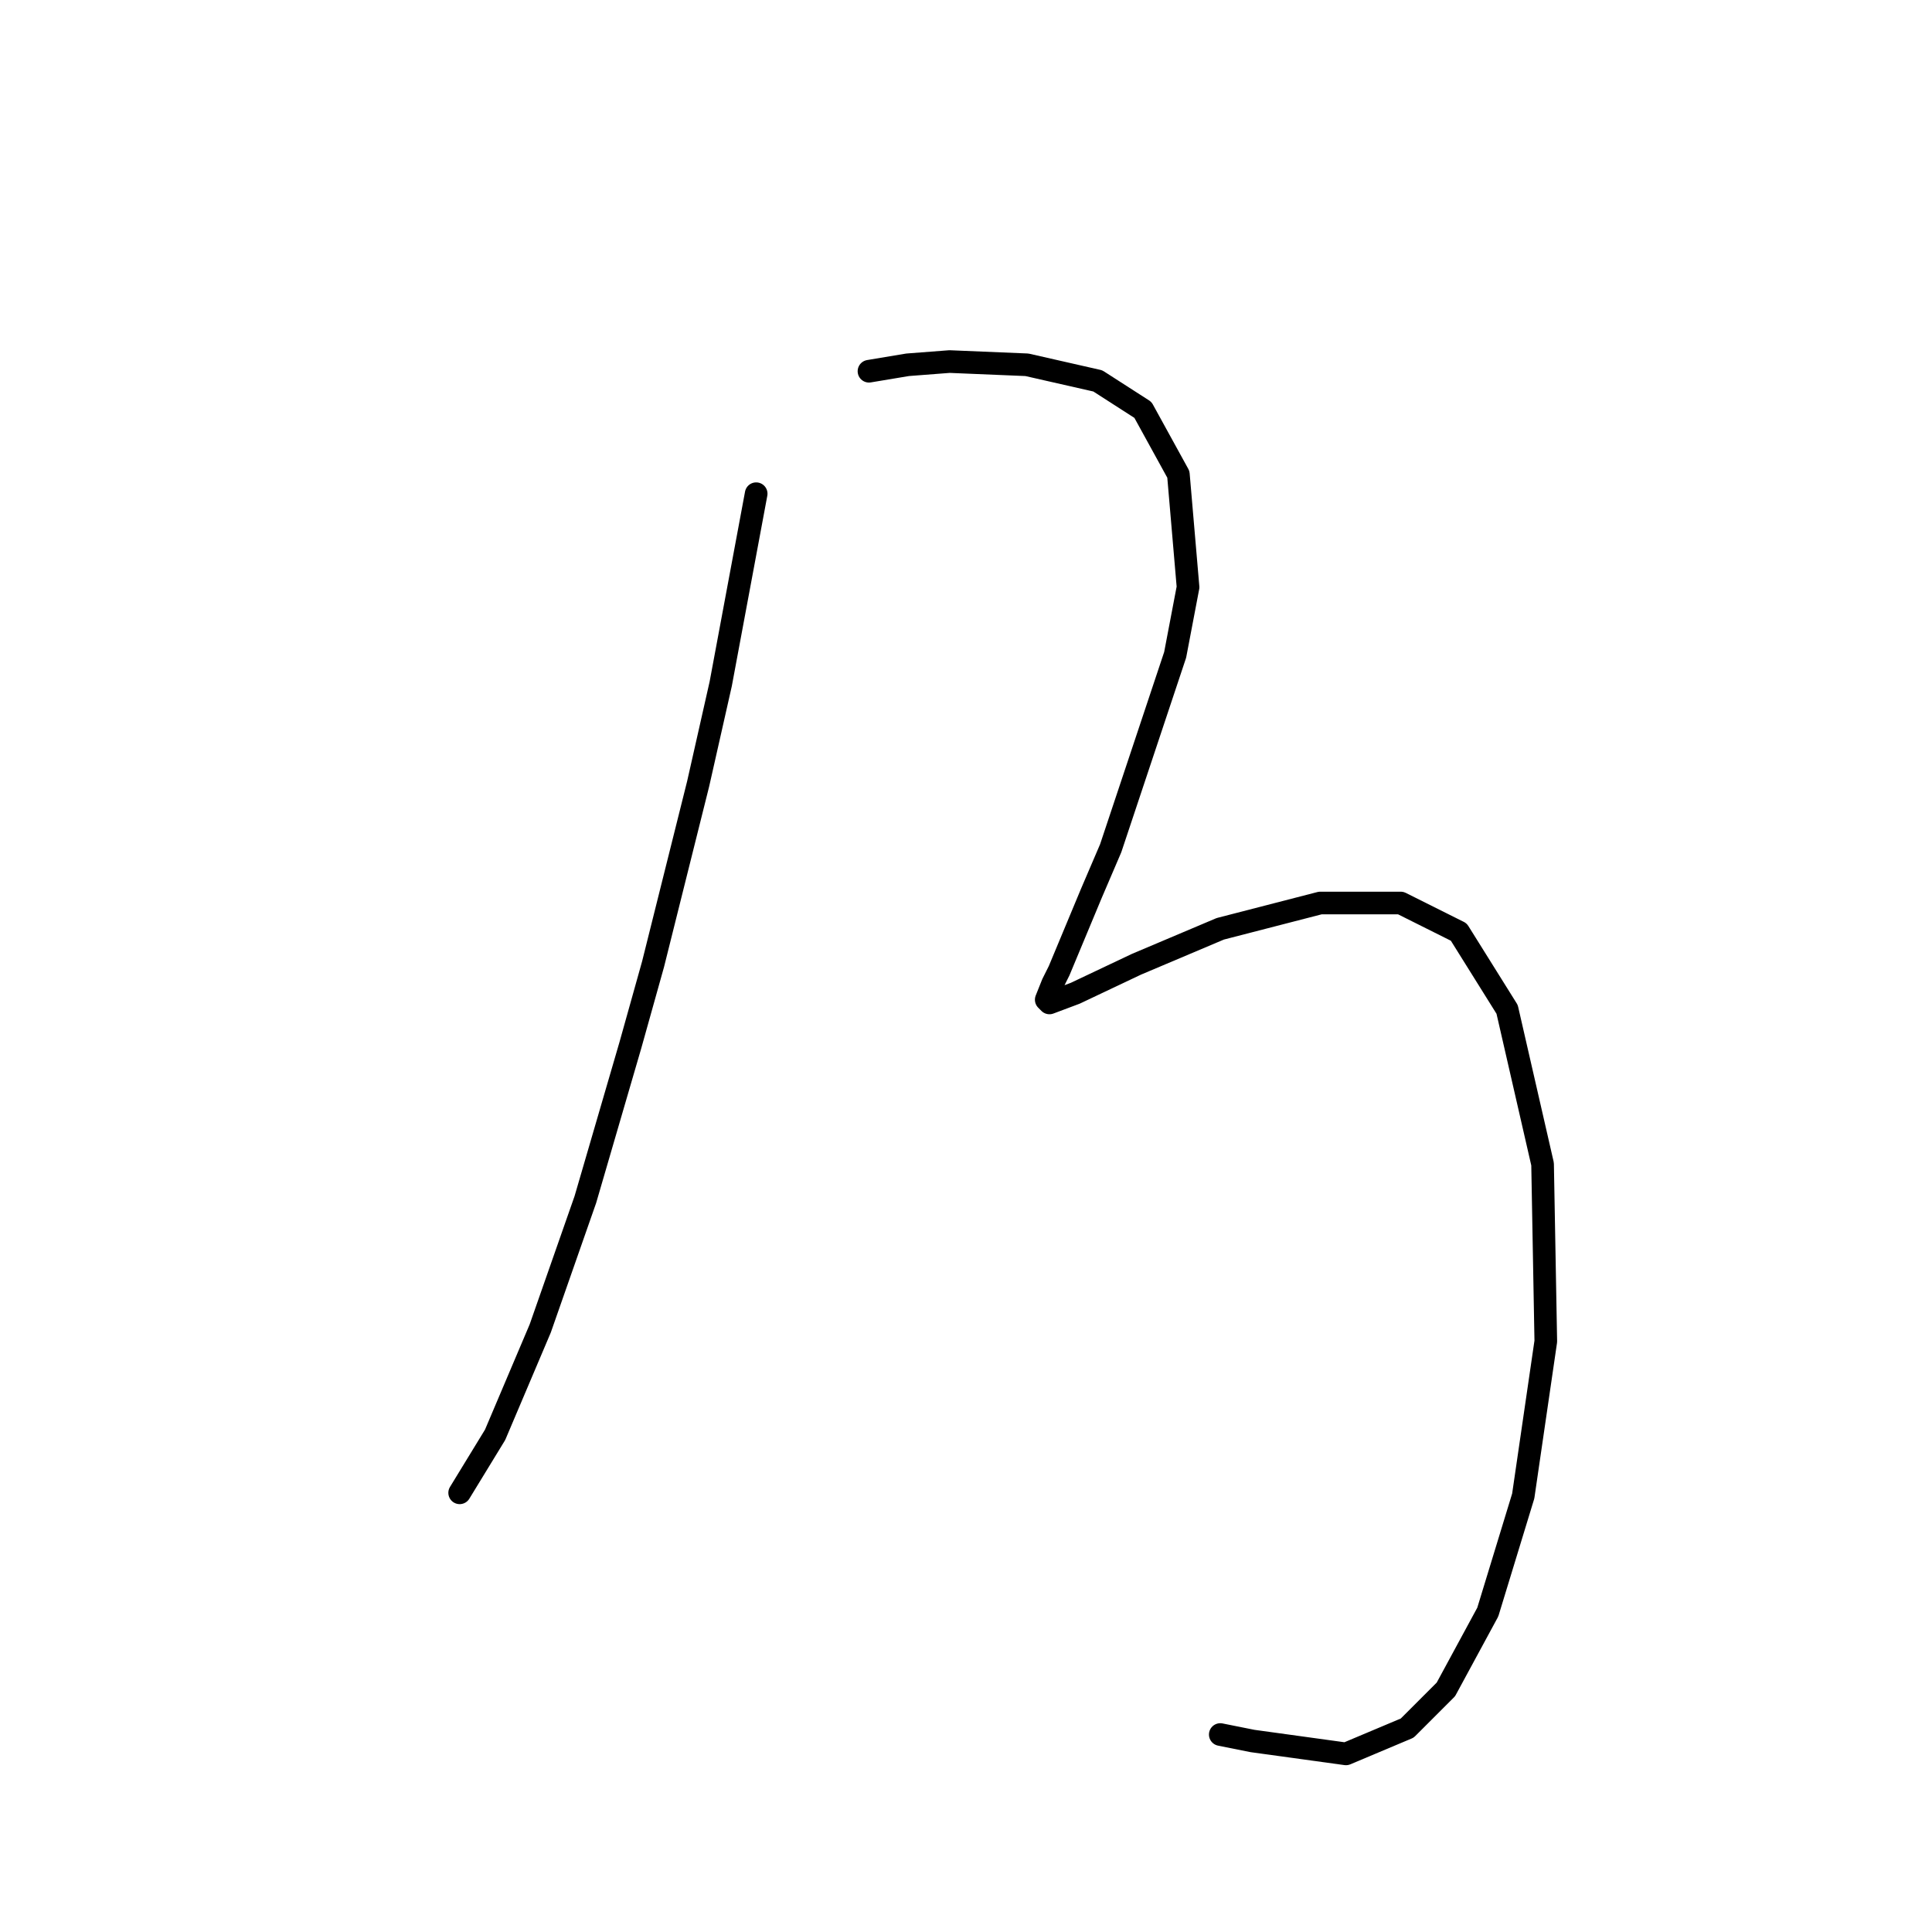 <?xml version="1.0" standalone="no"?>
    <svg width="256" height="256" xmlns="http://www.w3.org/2000/svg" version="1.1">
    <polyline stroke="black" stroke-width="3" stroke-linecap="round" fill="transparent" stroke-linejoin="round" points="100.197 65.419 95.499 90.615 92.51 103.854 86.531 127.769 83.542 138.445 77.563 158.944 71.584 176.026 65.605 190.119 60.908 197.806 60.908 197.806 " />
        <polyline stroke="black" stroke-width="3" stroke-linecap="round" fill="transparent" stroke-linejoin="round" points="115.144 49.19 120.268 48.336 125.82 47.909 136.07 48.336 145.465 50.472 151.444 54.315 156.141 62.856 157.422 77.803 155.714 86.771 147.173 112.395 144.611 118.374 140.34 128.623 139.486 130.331 138.632 132.466 139.059 132.894 142.475 131.612 150.589 127.769 161.693 123.071 174.932 119.655 185.608 119.655 193.295 123.498 199.701 133.748 204.399 154.246 204.826 177.734 201.836 198.233 197.139 213.607 191.587 223.857 186.462 228.981 178.348 232.398 165.964 230.69 161.693 229.835 161.693 229.835 " />
        </svg>